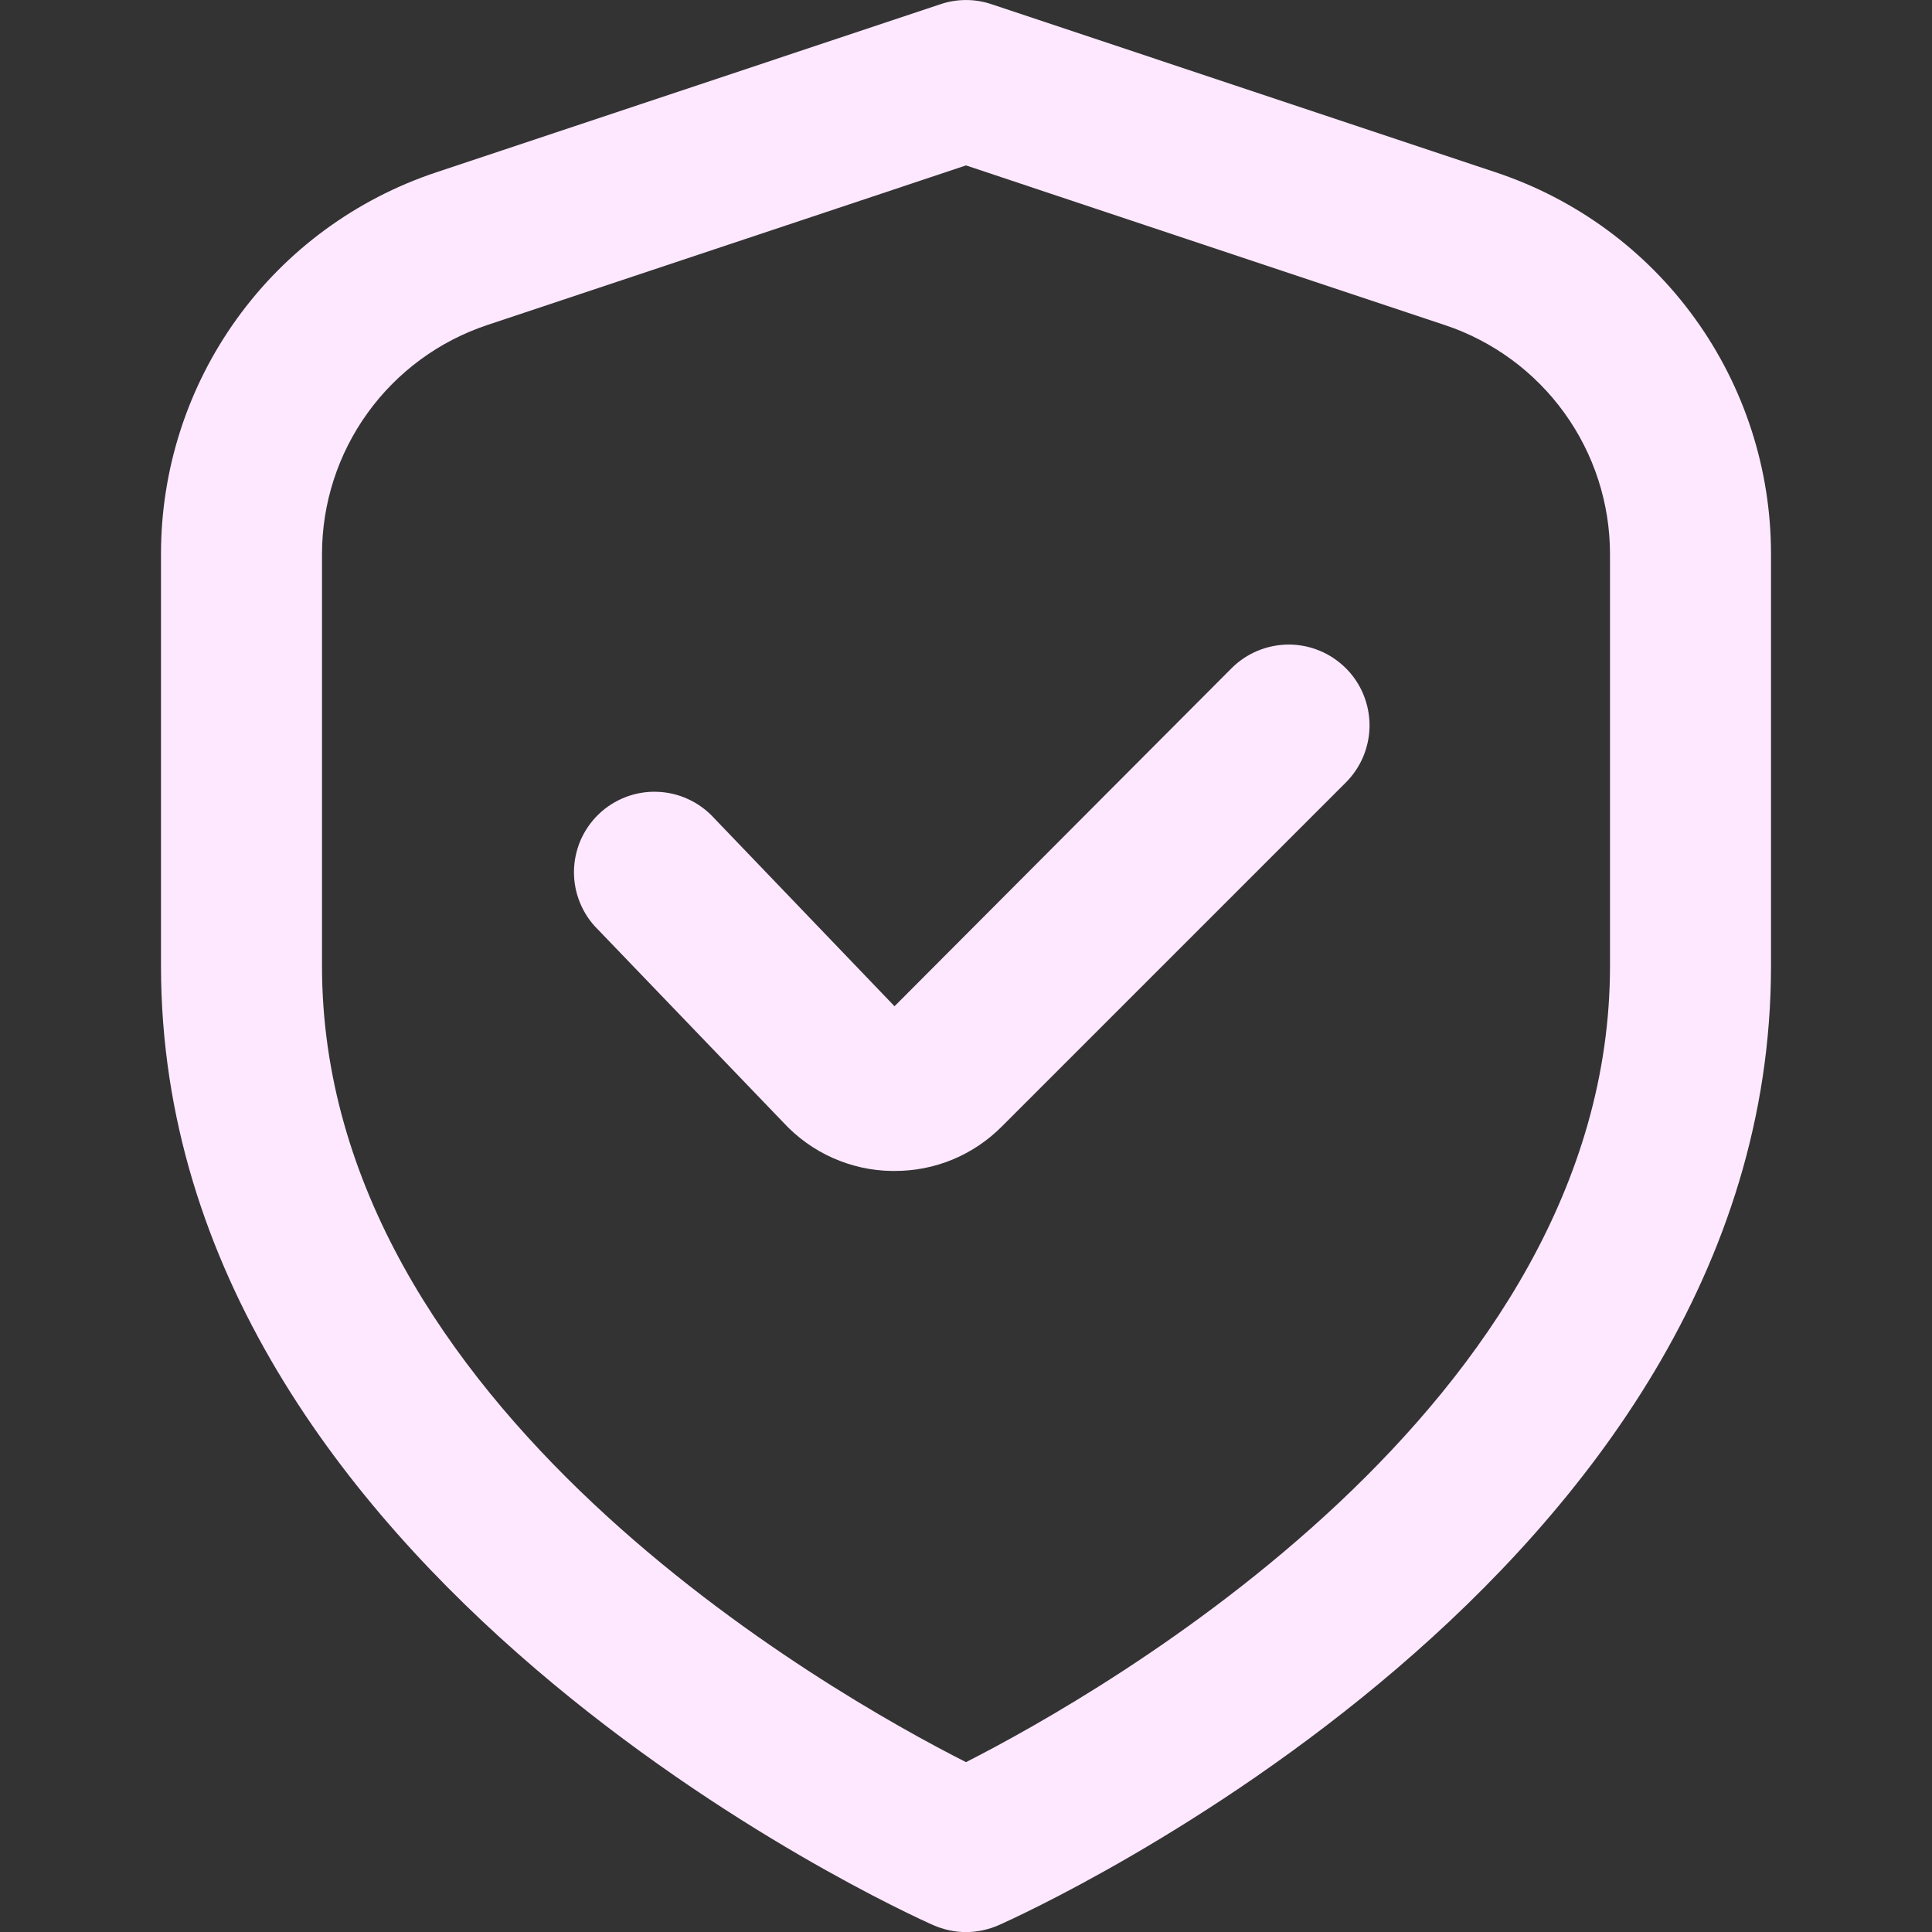 <svg width="24" height="24" viewBox="0 0 24 24" fill="none" xmlns="http://www.w3.org/2000/svg">
<rect x="0" y="0" width="24" height="24" fill="#333333" stroke="none"/>
<g clip-path="url(#clip0_395_5635)">
<path d="M18.581 2.141L12.316 0.052C12.111 -0.017 11.889 -0.017 11.684 0.052L5.419 2.141C4.423 2.472 3.556 3.108 2.943 3.959C2.329 4.811 1.999 5.834 2 6.884V12.001C2 19.564 11.2 23.741 11.594 23.915C11.722 23.971 11.86 24.001 12 24.001C12.14 24.001 12.278 23.971 12.406 23.915C12.8 23.741 22 19.564 22 12.001V6.884C22.001 5.834 21.671 4.811 21.057 3.959C20.444 3.108 19.577 2.472 18.581 2.141V2.141ZM20 12.001C20 17.456 13.681 21.034 12 21.89C10.317 21.037 4 17.47 4 12.001V6.884C4 6.254 4.198 5.64 4.567 5.129C4.935 4.619 5.455 4.237 6.052 4.038L12 2.055L17.948 4.038C18.546 4.237 19.065 4.619 19.433 5.129C19.802 5.64 20 6.254 20 6.884V12.001Z" fill="#FDE8FF"/>
<path d="M15.3 8.3L11.112 12.5L8.868 10.16C8.778 10.062 8.669 9.982 8.548 9.927C8.427 9.871 8.296 9.84 8.162 9.836C8.029 9.831 7.896 9.854 7.771 9.902C7.647 9.95 7.533 10.022 7.437 10.114C7.341 10.207 7.264 10.318 7.211 10.44C7.159 10.563 7.131 10.695 7.13 10.828C7.129 10.962 7.155 11.094 7.206 11.217C7.257 11.341 7.332 11.453 7.427 11.546L9.733 13.946C9.905 14.132 10.113 14.281 10.344 14.384C10.575 14.487 10.825 14.543 11.078 14.546H11.111C11.359 14.547 11.605 14.499 11.834 14.404C12.063 14.309 12.271 14.169 12.446 13.993L16.718 9.721C16.811 9.628 16.885 9.518 16.936 9.396C16.986 9.274 17.013 9.144 17.013 9.012C17.013 8.88 16.987 8.75 16.937 8.628C16.887 8.506 16.813 8.395 16.72 8.302C16.626 8.209 16.516 8.134 16.394 8.084C16.272 8.033 16.142 8.007 16.01 8.007C15.878 8.007 15.748 8.033 15.626 8.083C15.504 8.133 15.393 8.207 15.3 8.3V8.3Z" fill="#FDE8FF"/>
</g>
<defs>
<clipPath id="clip0_395_5635">
<rect width="24" height="24" fill="white"/>
</clipPath>
</defs>
</svg>
